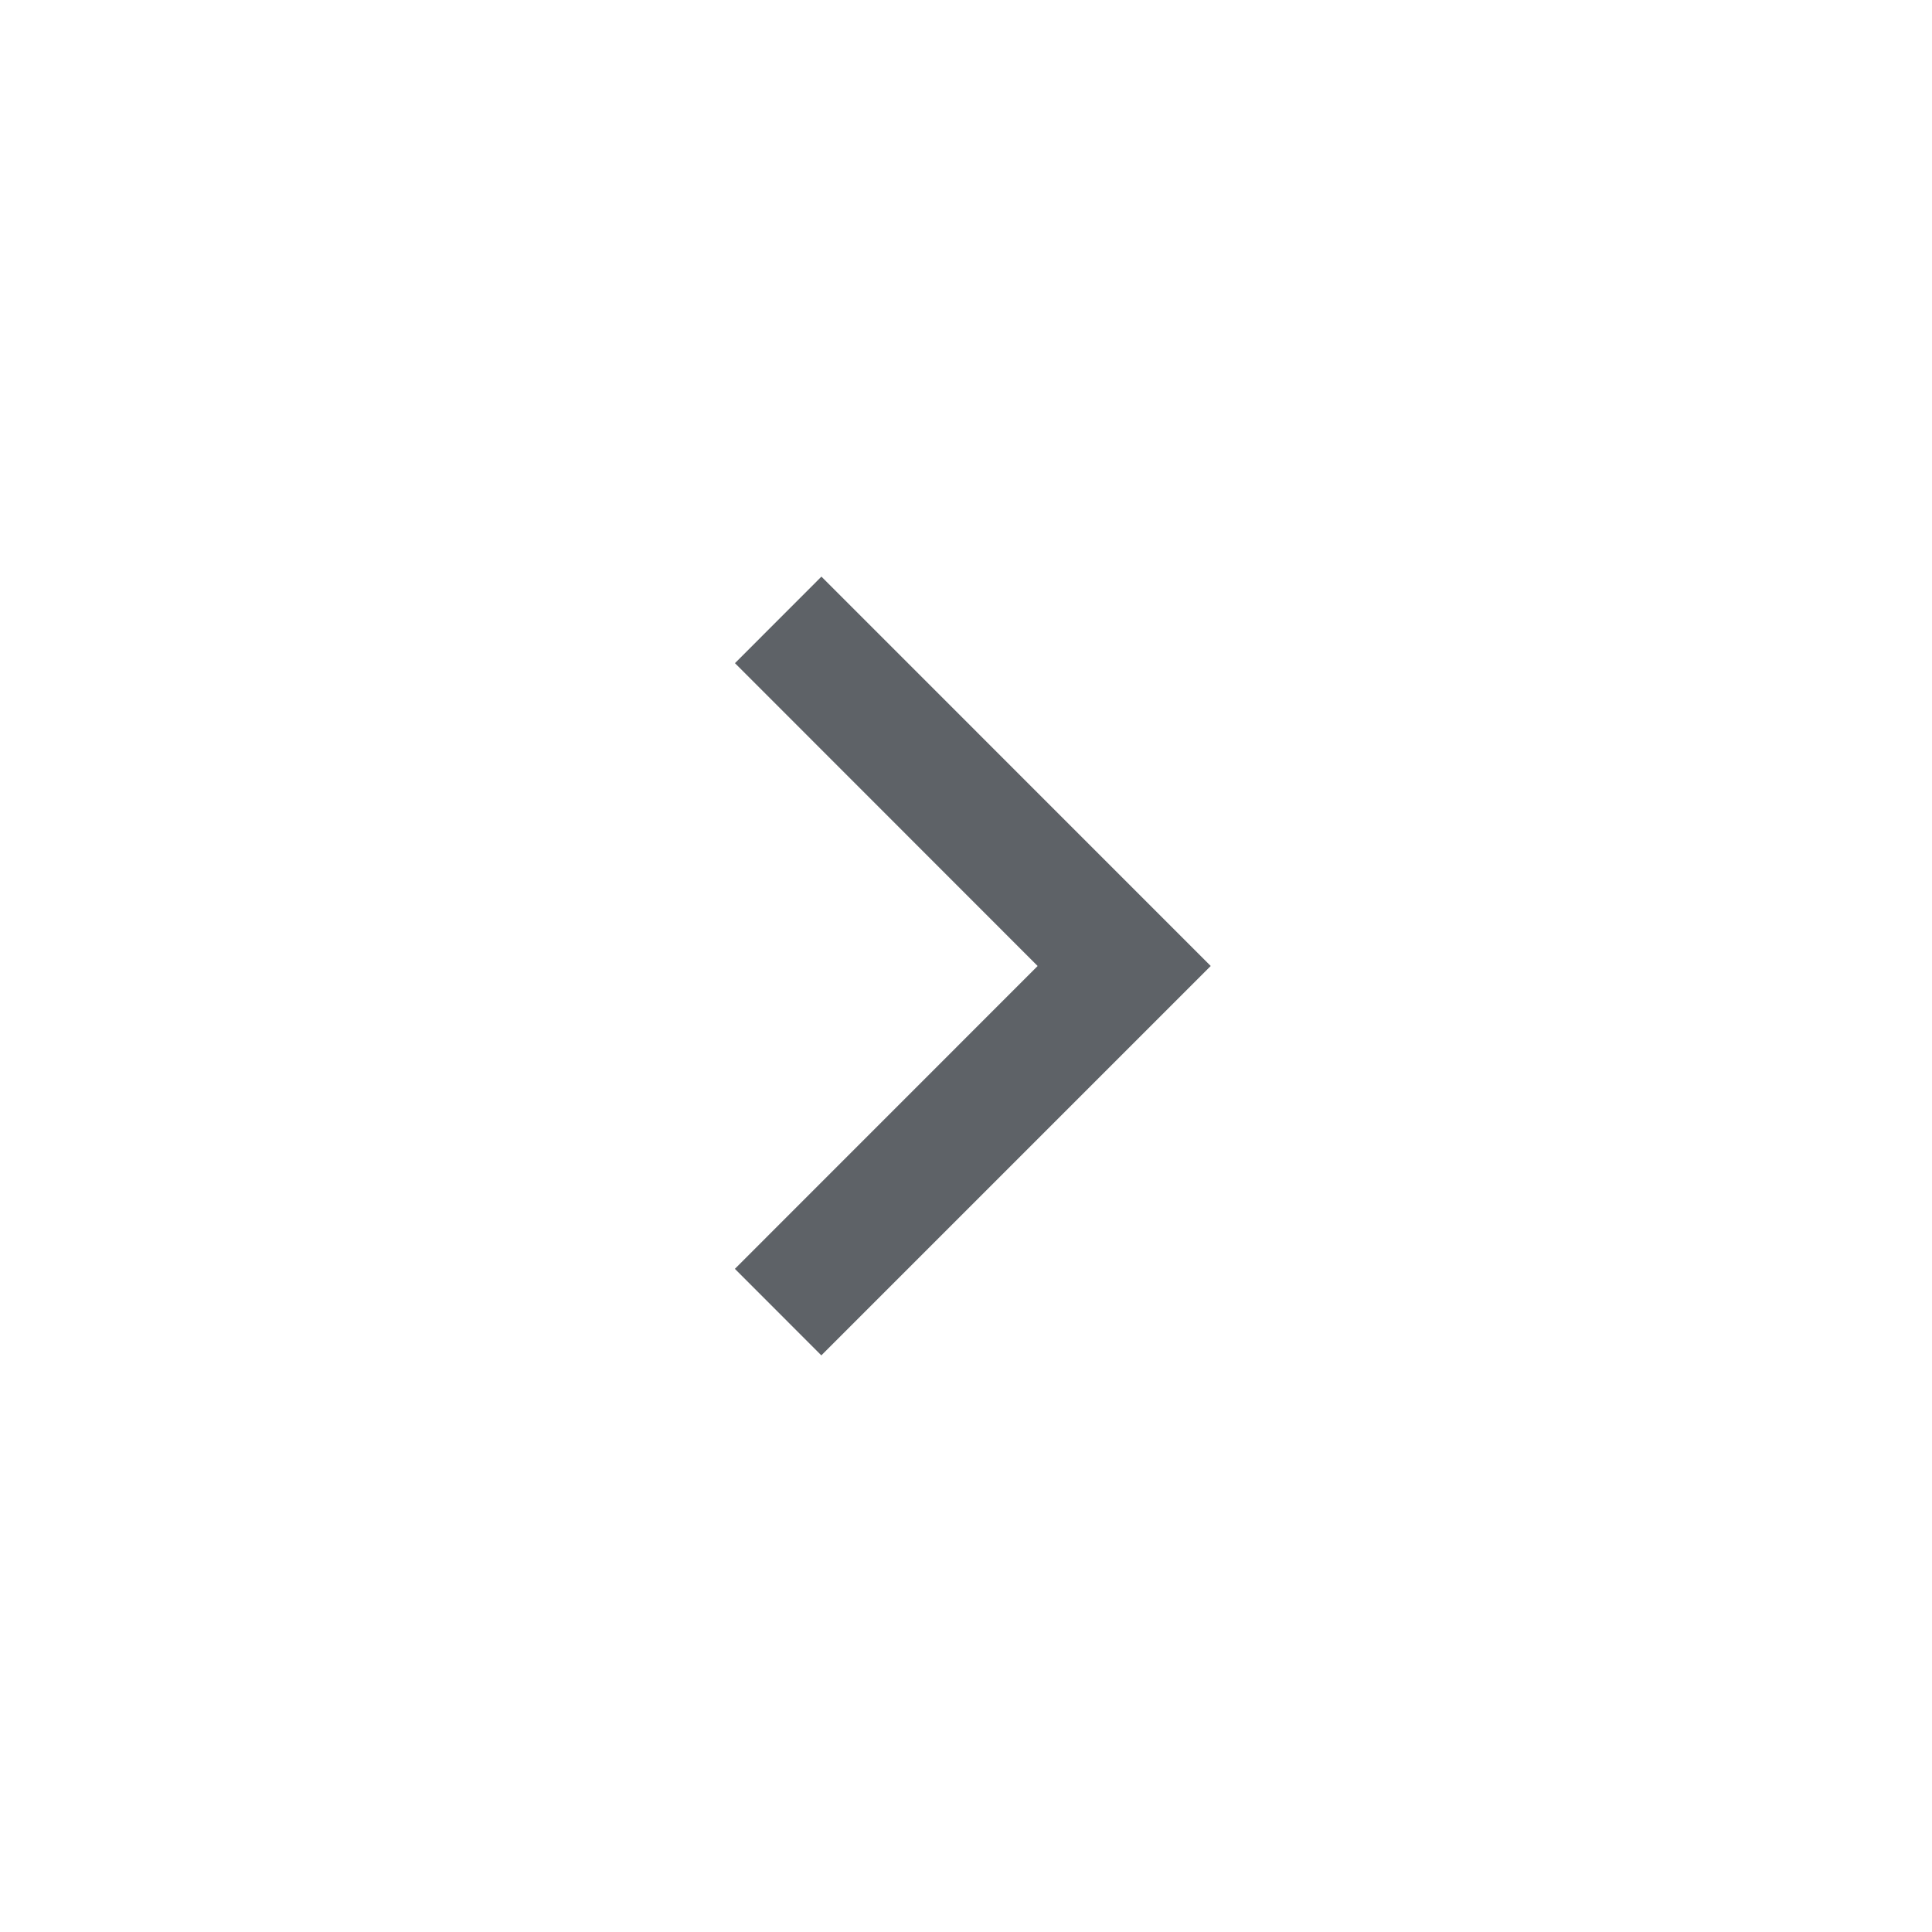 <svg width="24" height="24" viewBox="0 0 24 24" xmlns="http://www.w3.org/2000/svg">
    <g fill="none" fill-rule="evenodd">
        <path d="M21.12 21.12H2.88V2.88h18.24z"/>
        <path fill="#5E6267" fill-rule="nonzero" d="M12.89 12 9.13 8.238l1.074-1.075L15.04 12l-4.837 4.837-1.074-1.075z"/>
    </g>
</svg>
